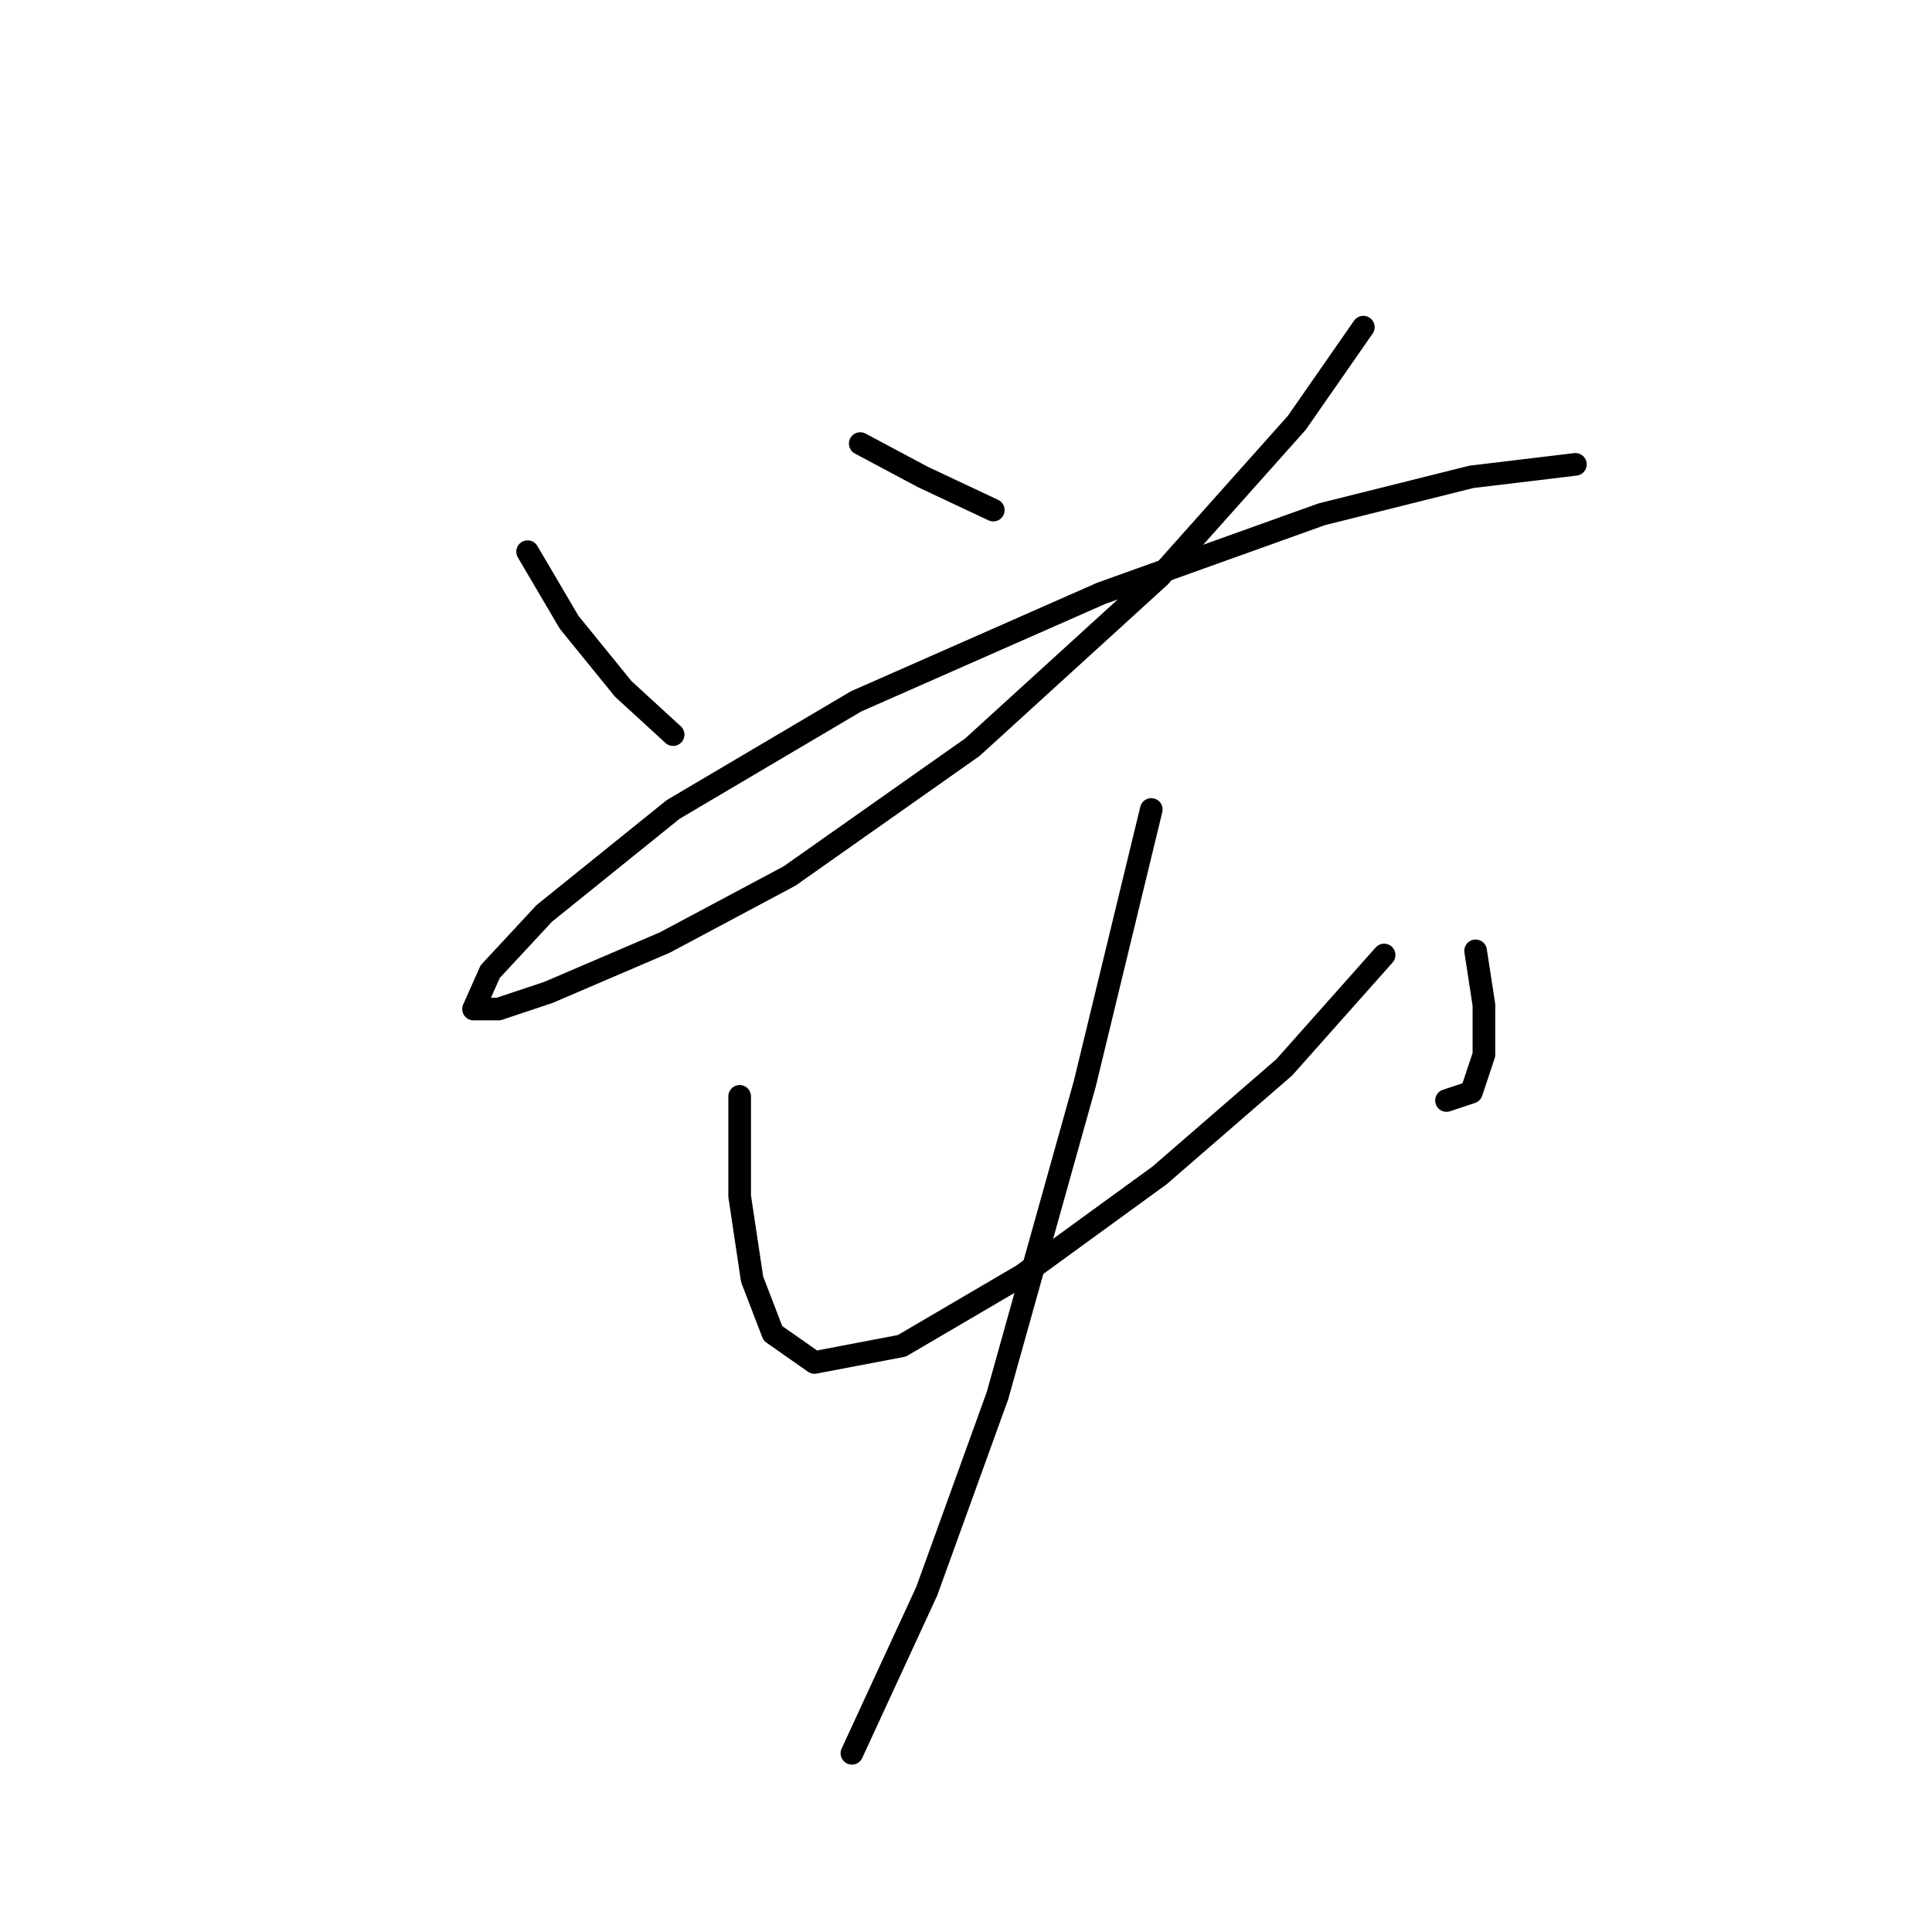<?xml version="1.0" standalone="no"?>
    <svg width="256" height="256" xmlns="http://www.w3.org/2000/svg" version="1.1">
    <polyline stroke="black" stroke-width="3" stroke-linecap="round" fill="transparent" stroke-linejoin="round" points="69.91 73.101 75.42 82.467 82.582 91.282 89.193 97.342 89.193 97.342 " />
        <polyline stroke="black" stroke-width="3" stroke-linecap="round" fill="transparent" stroke-linejoin="round" points="113.986 58.776 122.25 63.184 131.616 67.591 131.616 67.591 " />
        <polyline stroke="black" stroke-width="3" stroke-linecap="round" fill="transparent" stroke-linejoin="round" points="180.649 43.35 171.834 56.022 153.653 76.406 128.861 98.995 104.62 116.074 88.091 124.889 72.665 131.5 66.054 133.704 62.748 133.704 64.952 128.746 72.114 121.033 89.193 107.259 113.435 92.935 145.94 78.61 175.14 68.142 194.974 63.184 208.747 61.531 208.747 61.531 " />
        <polyline stroke="black" stroke-width="3" stroke-linecap="round" fill="transparent" stroke-linejoin="round" points="98.008 145.274 98.008 158.496 99.661 169.515 102.416 176.677 107.925 180.534 119.495 178.33 135.472 168.964 153.653 155.742 170.181 141.417 183.404 126.542 183.404 126.542 " />
        <polyline stroke="black" stroke-width="3" stroke-linecap="round" fill="transparent" stroke-linejoin="round" points="195.525 125.991 196.627 133.153 196.627 139.764 194.974 144.723 191.668 145.825 191.668 145.825 " />
        <polyline stroke="black" stroke-width="3" stroke-linecap="round" fill="transparent" stroke-linejoin="round" points="152.551 107.259 143.736 143.621 132.167 184.942 122.801 210.836 112.884 232.322 112.884 232.322 " />
        </svg>